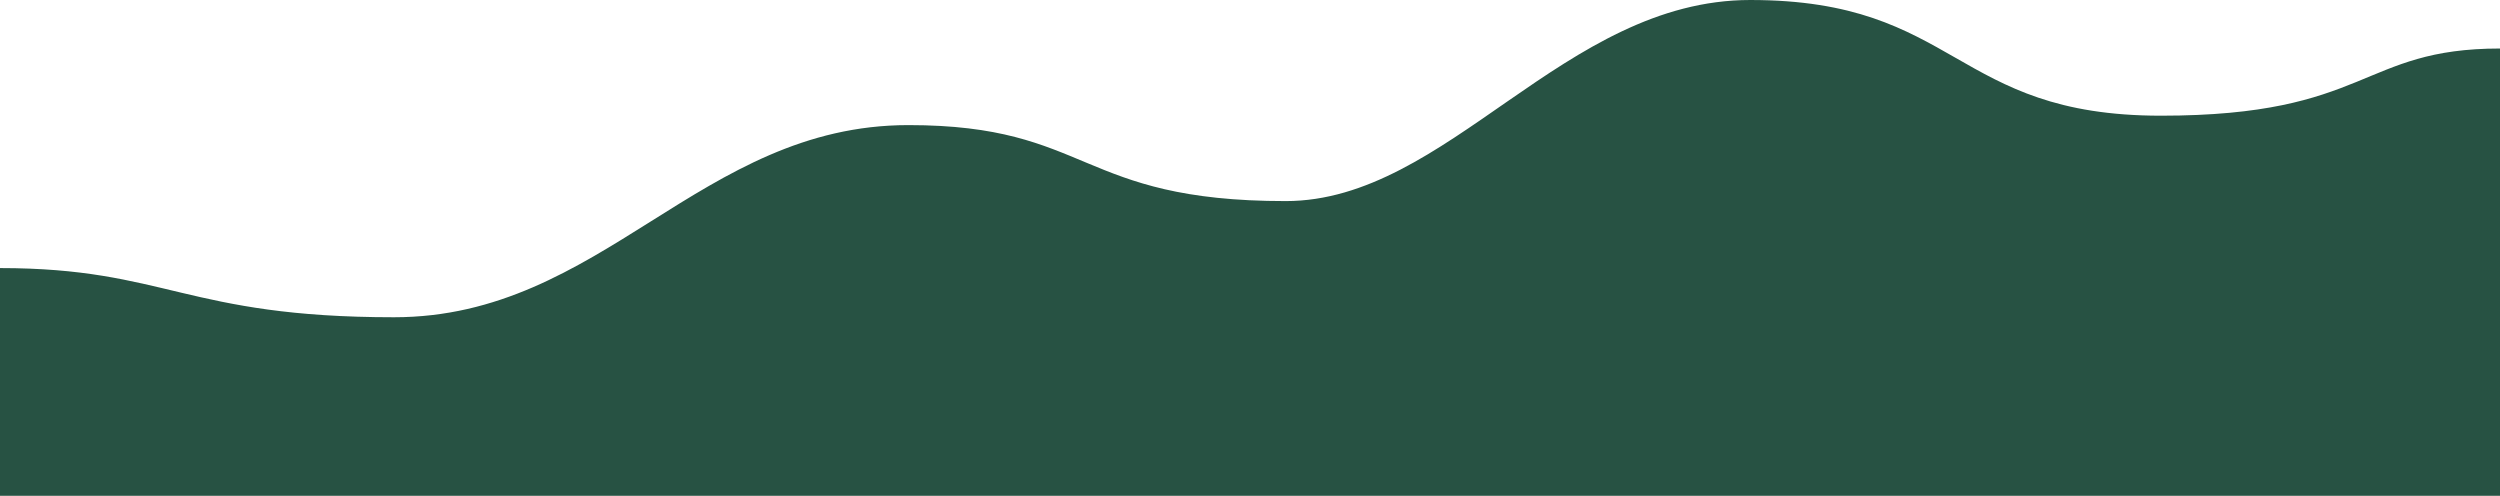 <svg viewBox="0 0 1200 238" fill="none" xmlns="http://www.w3.org/2000/svg"><path d="M0 128.675c79.653 0 89.142 23.606 189.149 23.606 100.008 0 146.853-92.233 246.861-92.233 87.585 0 81.149 36.474 181.157 36.474C694.814 96.522 750.55 0 840.141 0c100.007 0 97.104 55.533 197.079 55.533 99.98 0 95.58-32.249 162.78-32.249V238H0V128.675Z" fill="#275243"/></svg>